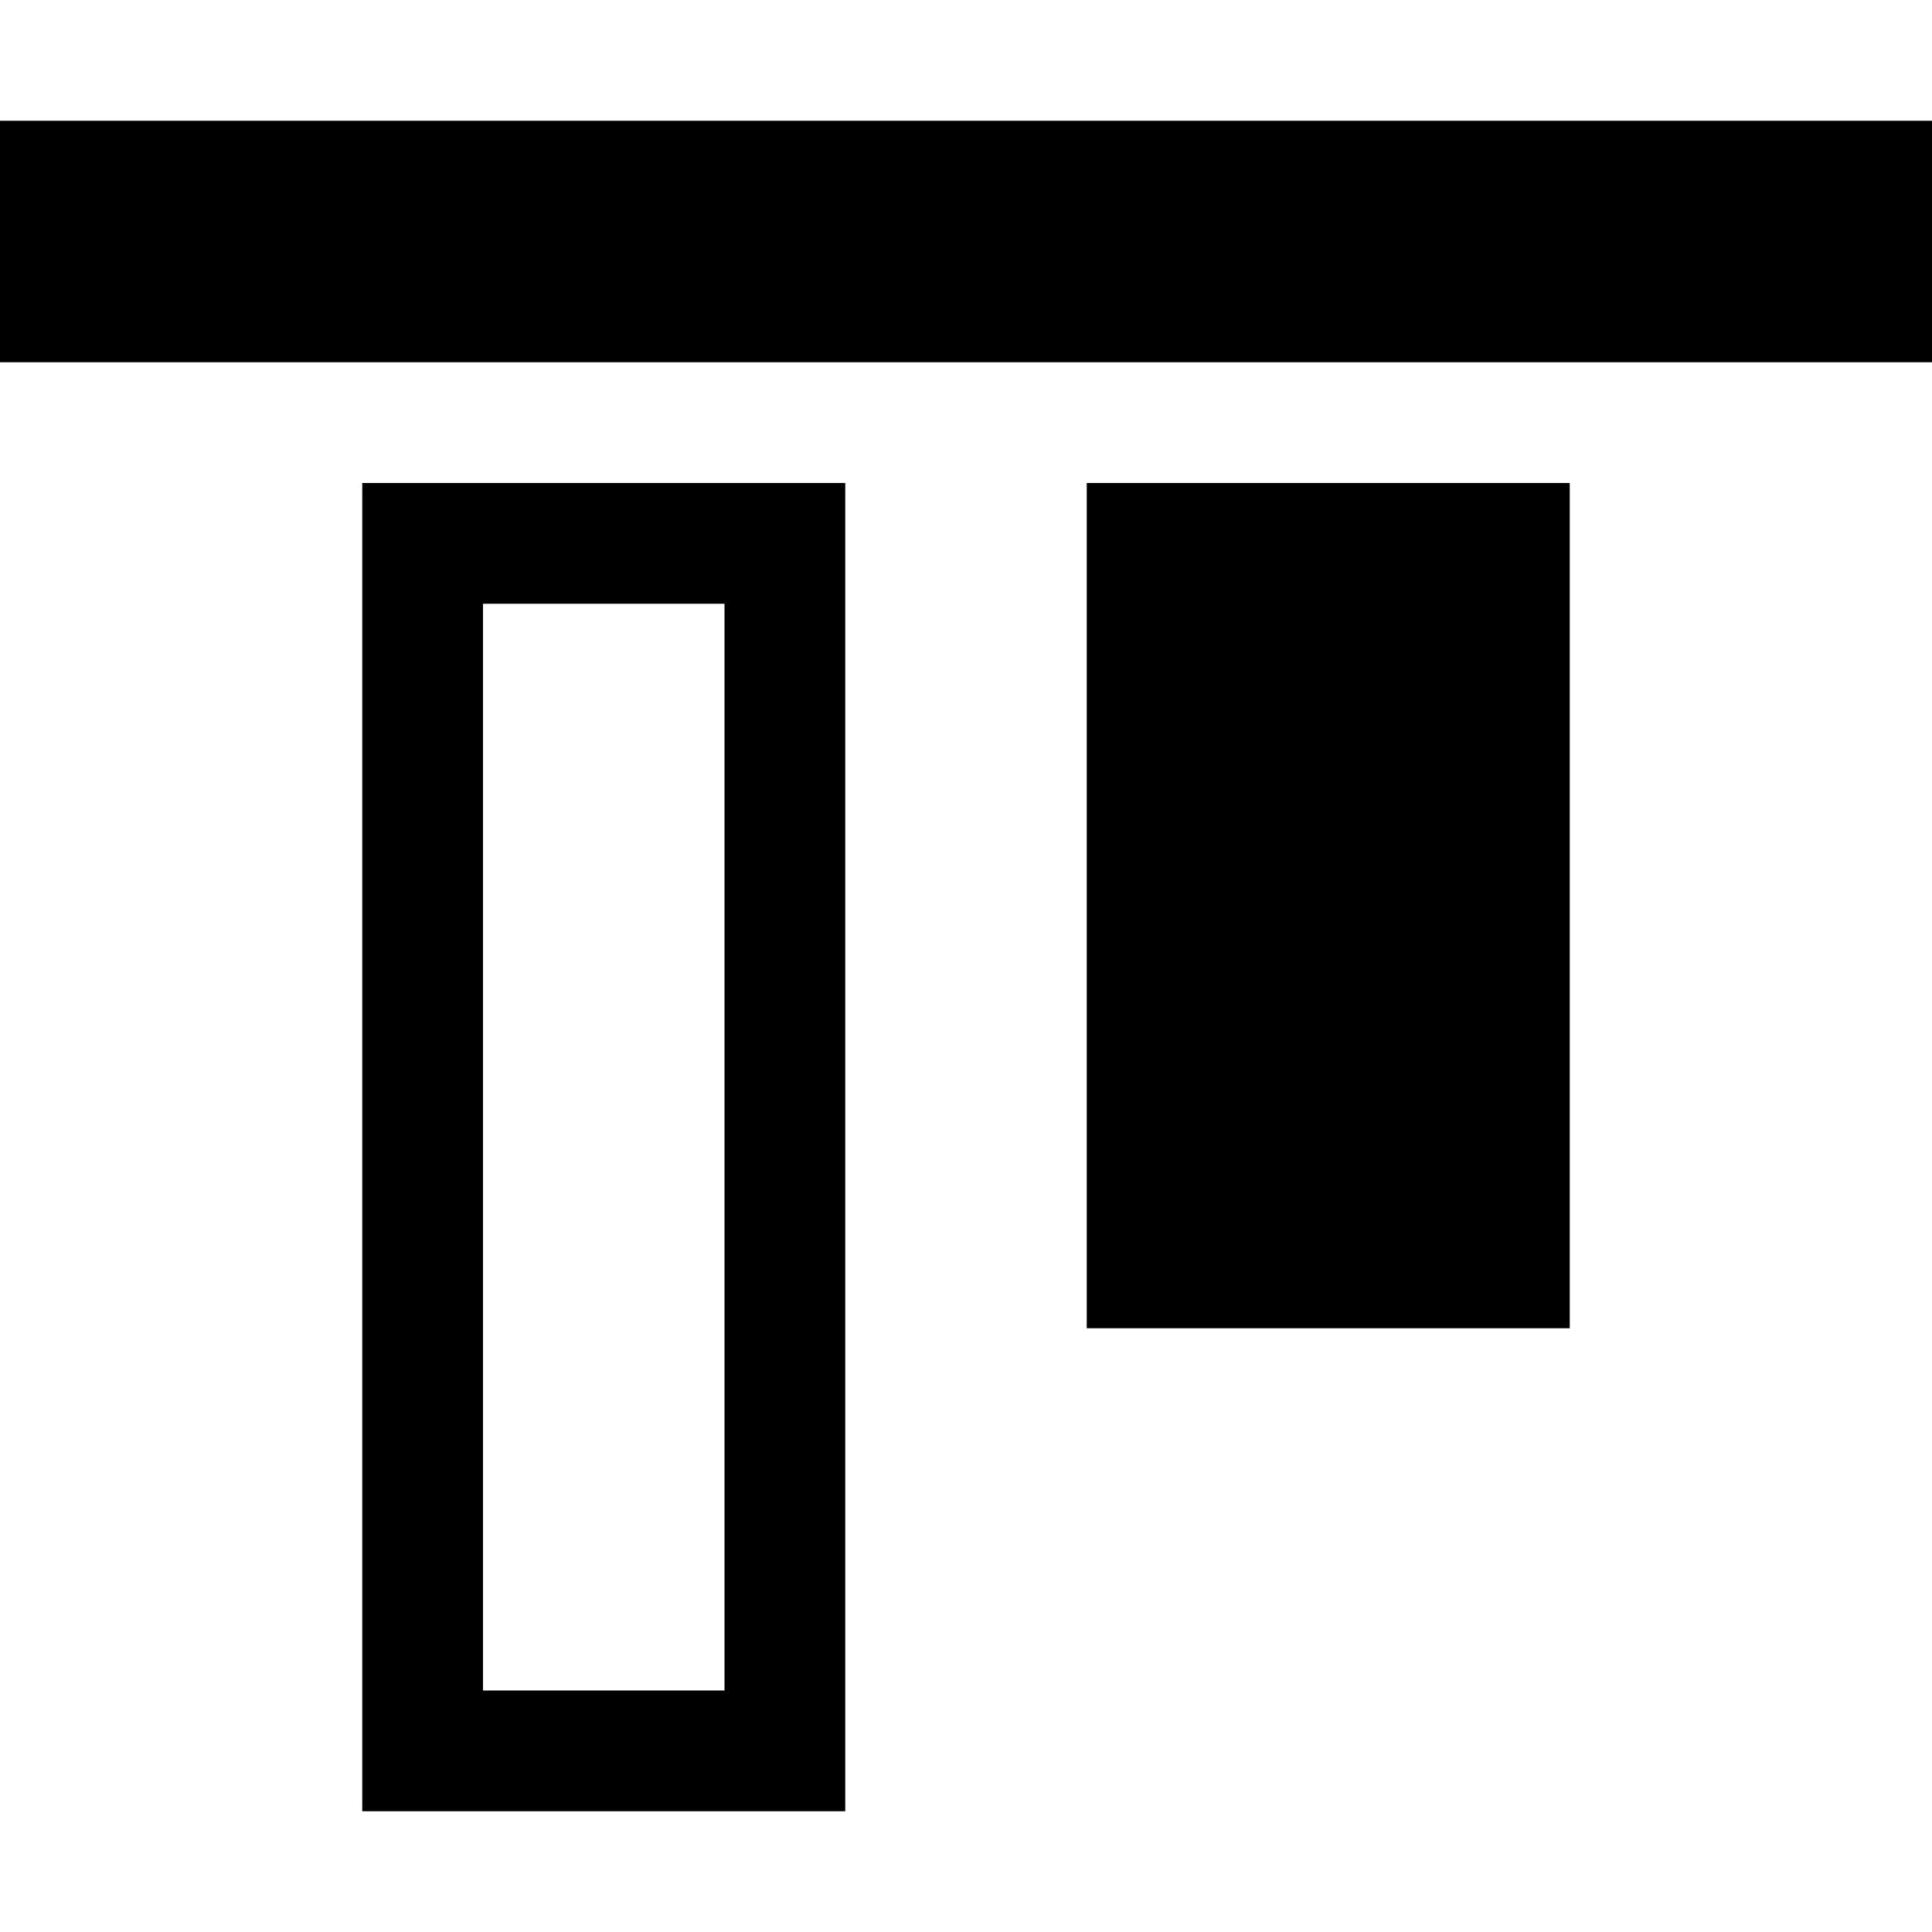 <?xml version="1.0" encoding="utf-8"?>
<!-- Generated by IcoMoon.io -->
<!DOCTYPE svg PUBLIC "-//W3C//DTD SVG 1.1//EN" "http://www.w3.org/Graphics/SVG/1.1/DTD/svg11.dtd">
<svg version="1.1" xmlns="http://www.w3.org/2000/svg" xmlns:xlink="http://www.w3.org/1999/xlink" width="64" height="64" viewBox="0 0 64 64">
<path d="M24 56v-36h-8v36h8zM28 60v0h-16v-44h16v44zM64 4v8h-64v-8zM52 16v28h-16v-28z" fill="#000000"></path>
</svg>
